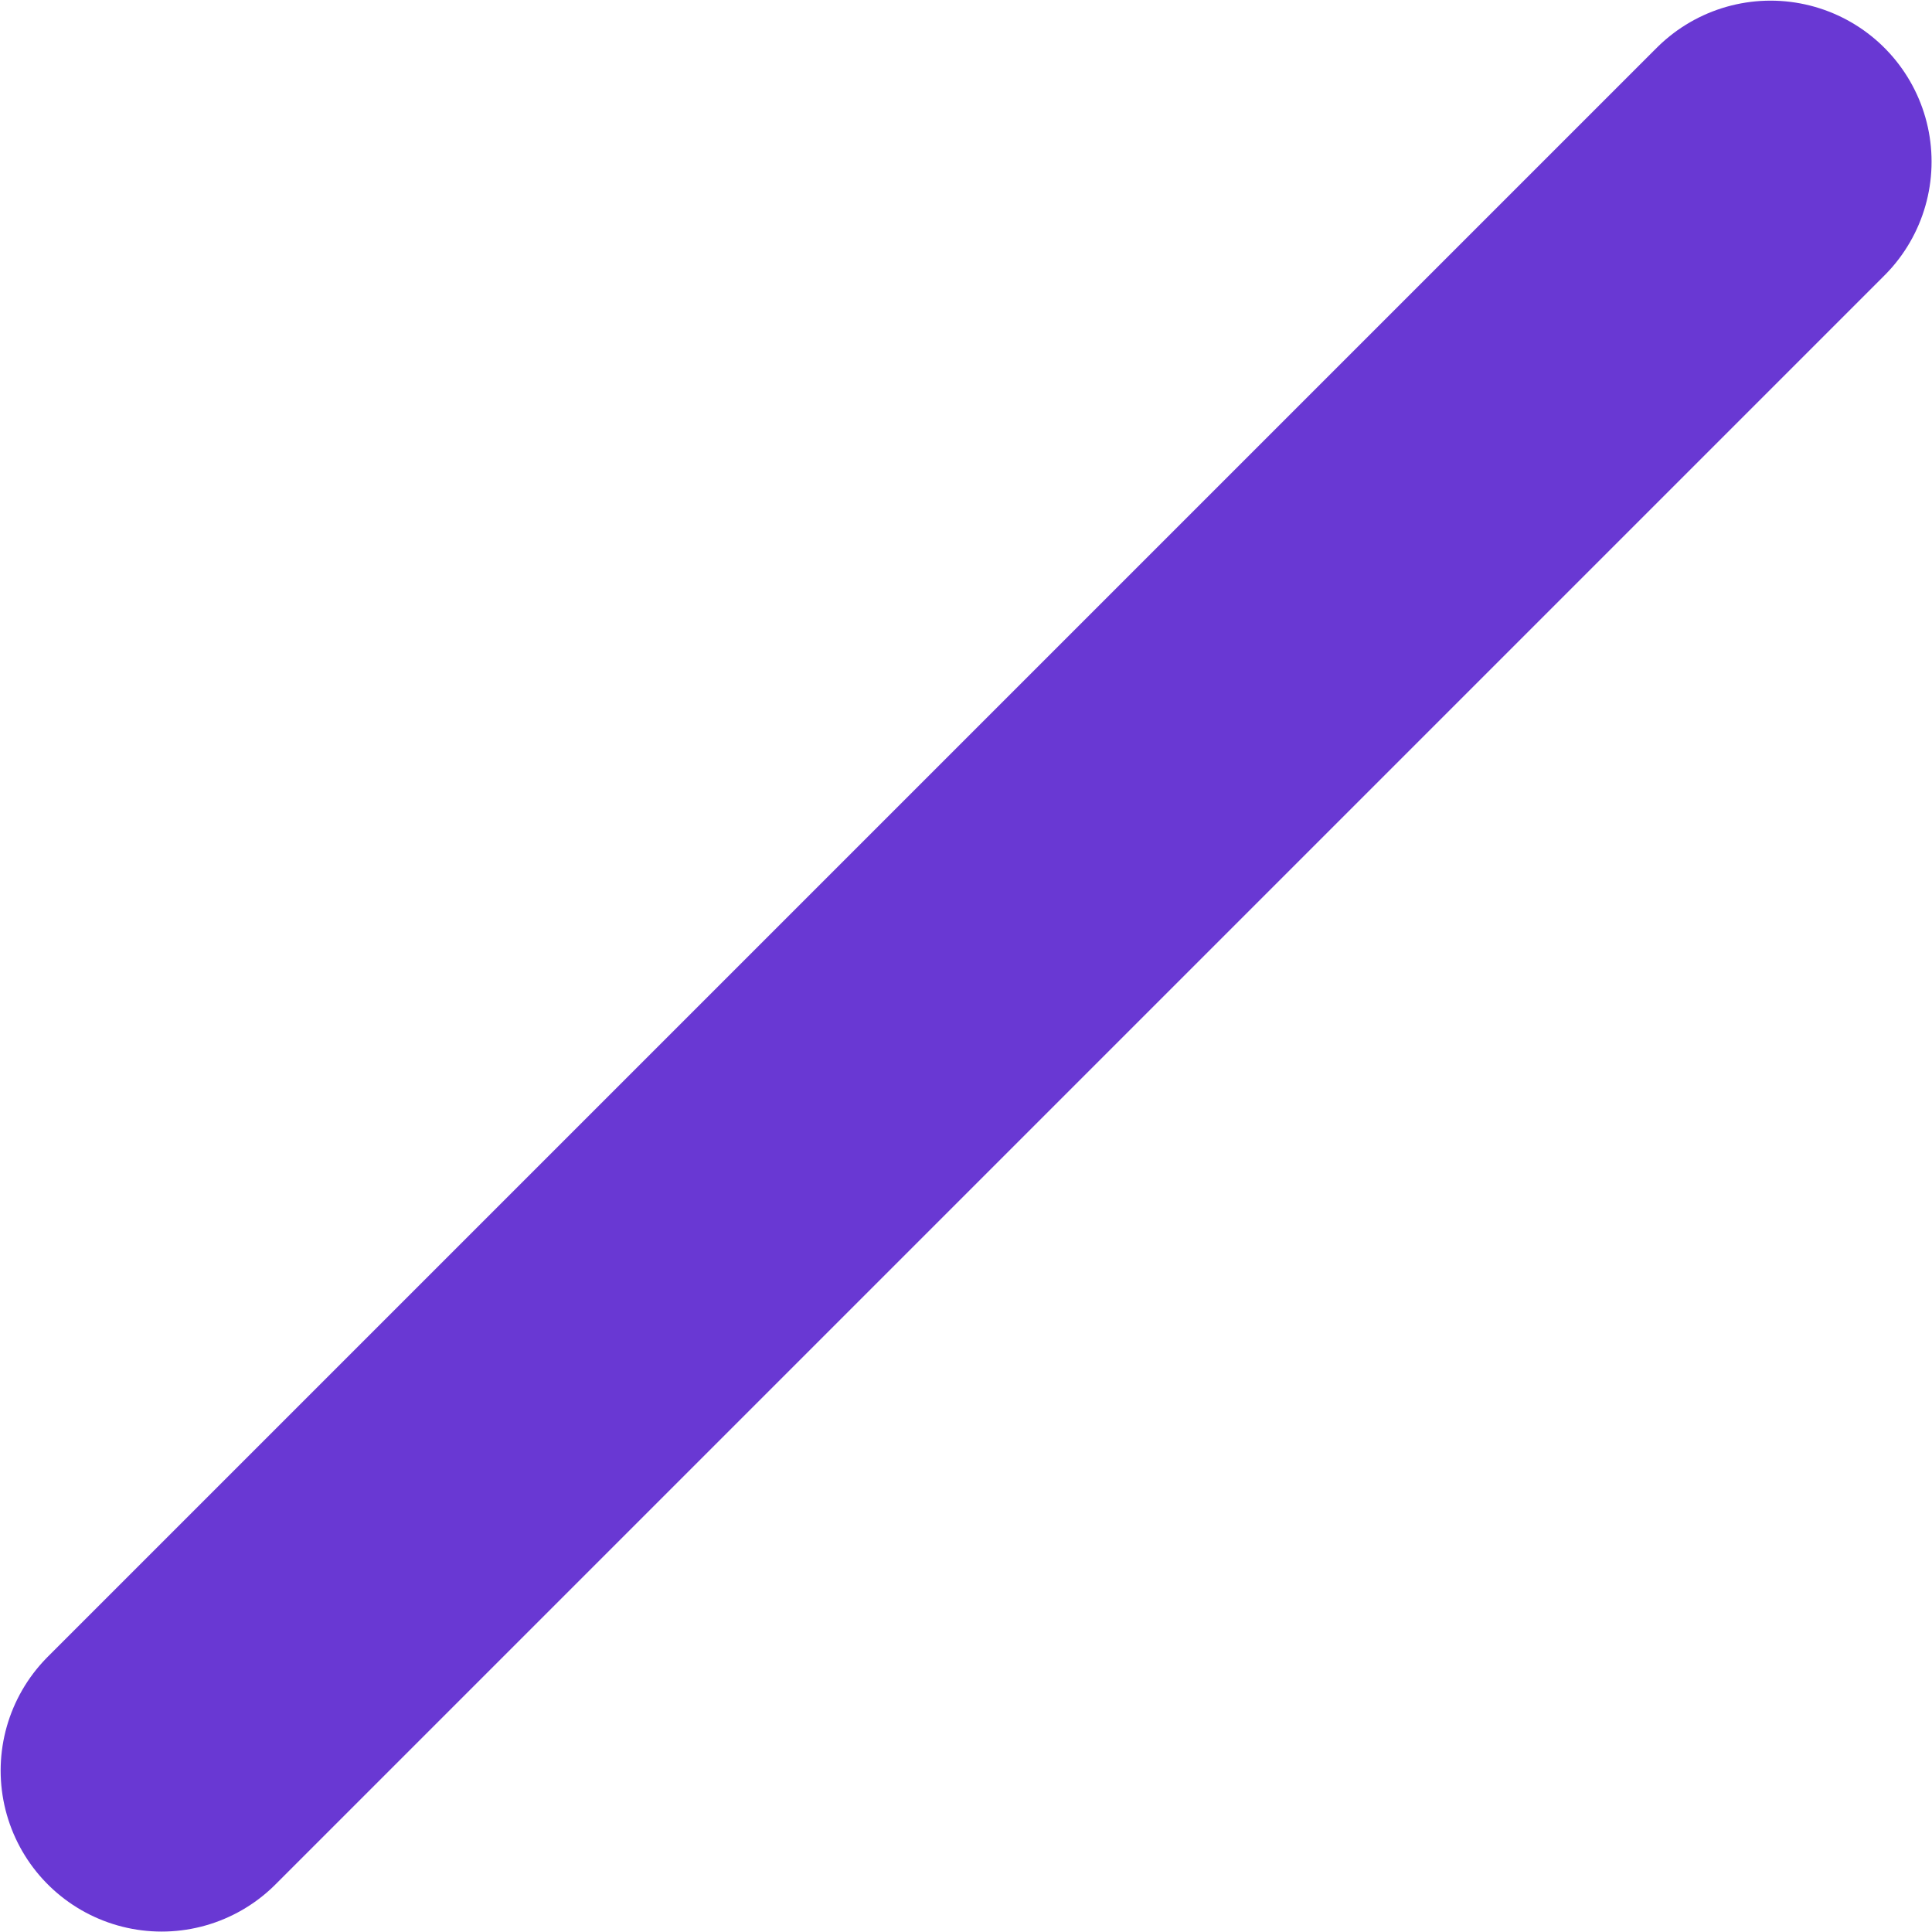 <svg width="9" height="9" viewBox="0 0 9 9" fill="none" xmlns="http://www.w3.org/2000/svg">
<path d="M8.248 0.753L0.753 8.248" stroke="#6938D3" stroke-width="1.5" stroke-linecap="round" stroke-linejoin="round"/>
</svg>

